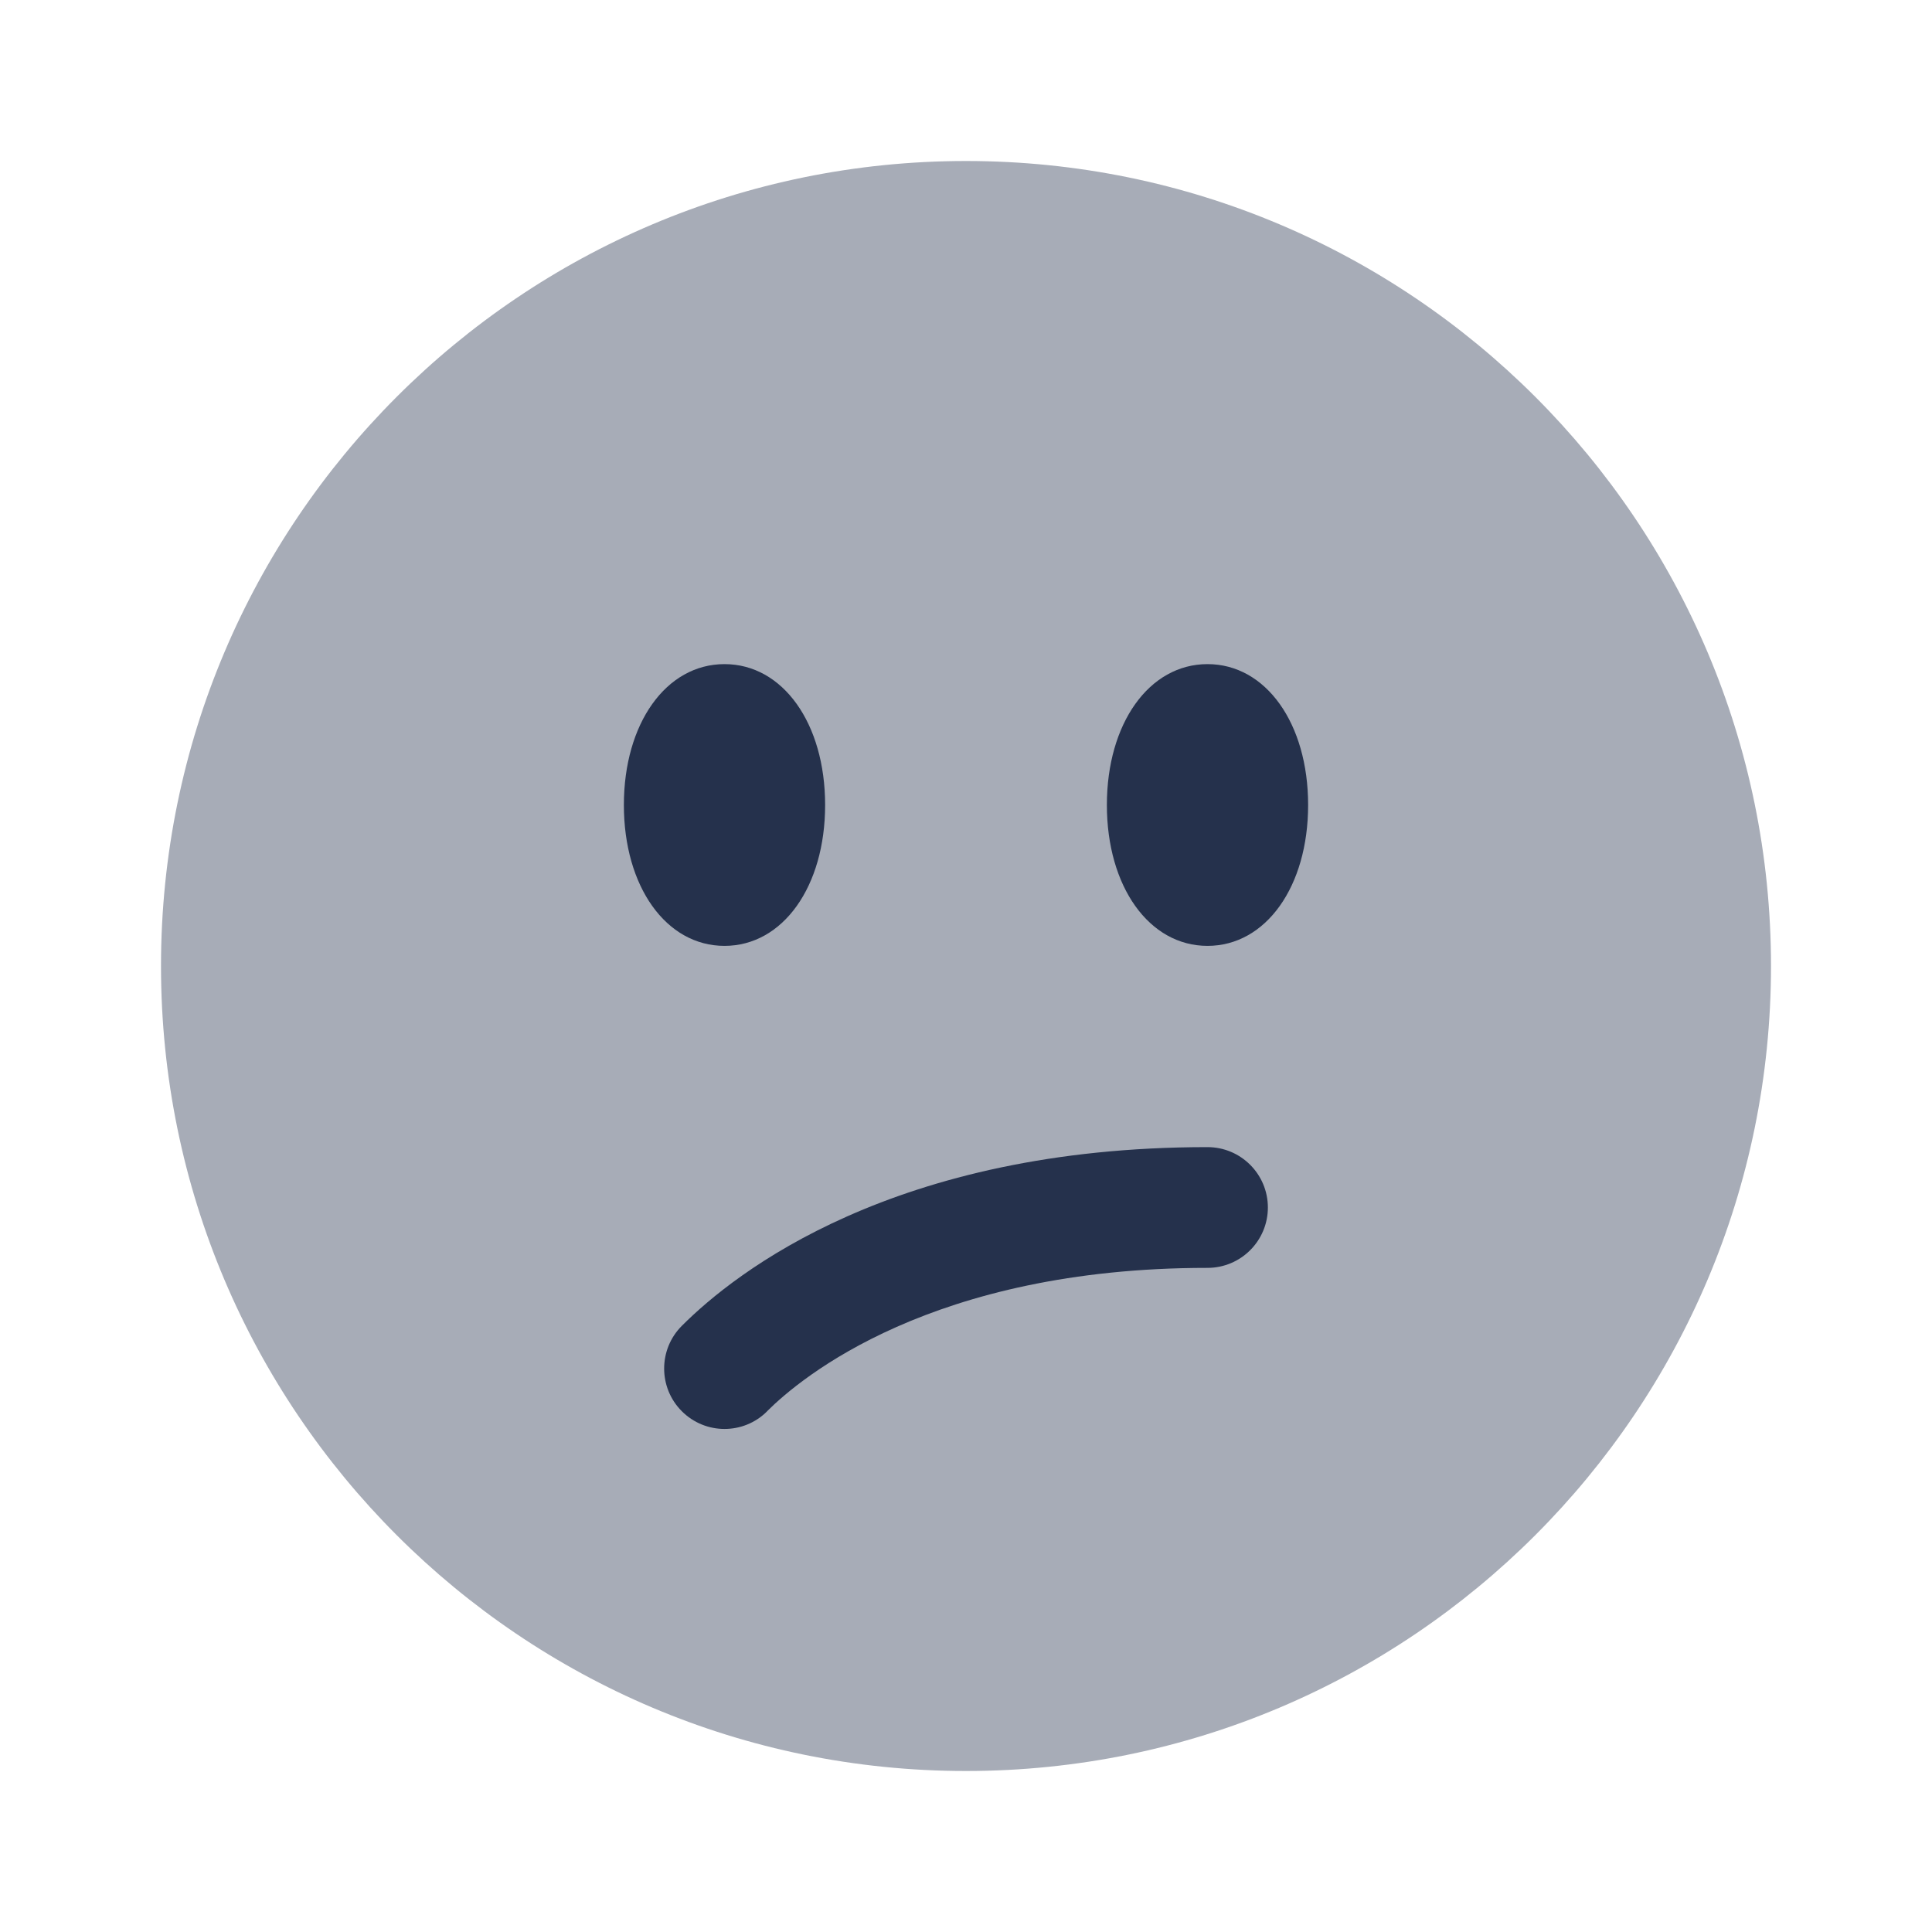 <?xml version="1.0" encoding="UTF-8"?>
<svg id="Layer_7" data-name="Layer 7" xmlns="http://www.w3.org/2000/svg" viewBox="0 0 24 24">
    <defs>
        <style>   .cls-1, .cls-2 {   fill: #25314c;   }
   .cls-2 {   opacity: .4;   }
        </style>
    </defs>
    <g id="face-confused">
        <path class="cls-2" d="m12,22c-5.523,0-10-4.477-10-10S6.477,2,12,2s10,4.477,10,10-4.477,10-10,10Z"/>
        <path class="cls-1"     d="m15,11.75c-.725,0-1.25-.736-1.25-1.75s.525-1.75,1.25-1.75,1.25.736,1.25,1.75-.525,1.75-1.25,1.75Zm-4.75-1.75c0-1.014-.525-1.75-1.25-1.75s-1.25.736-1.25,1.75.525,1.75,1.25,1.75,1.25-.736,1.25-1.75Zm-.72,7.53c.418-.417,2.047-1.78,5.47-1.78.414,0,.75-.336.75-.75s-.336-.75-.75-.75c-3.891,0-5.863,1.552-6.53,2.22-.293.293-.293.768,0,1.061.146.146.338.22.53.22s.384-.073.53-.22Z"/>
    </g>
</svg>
